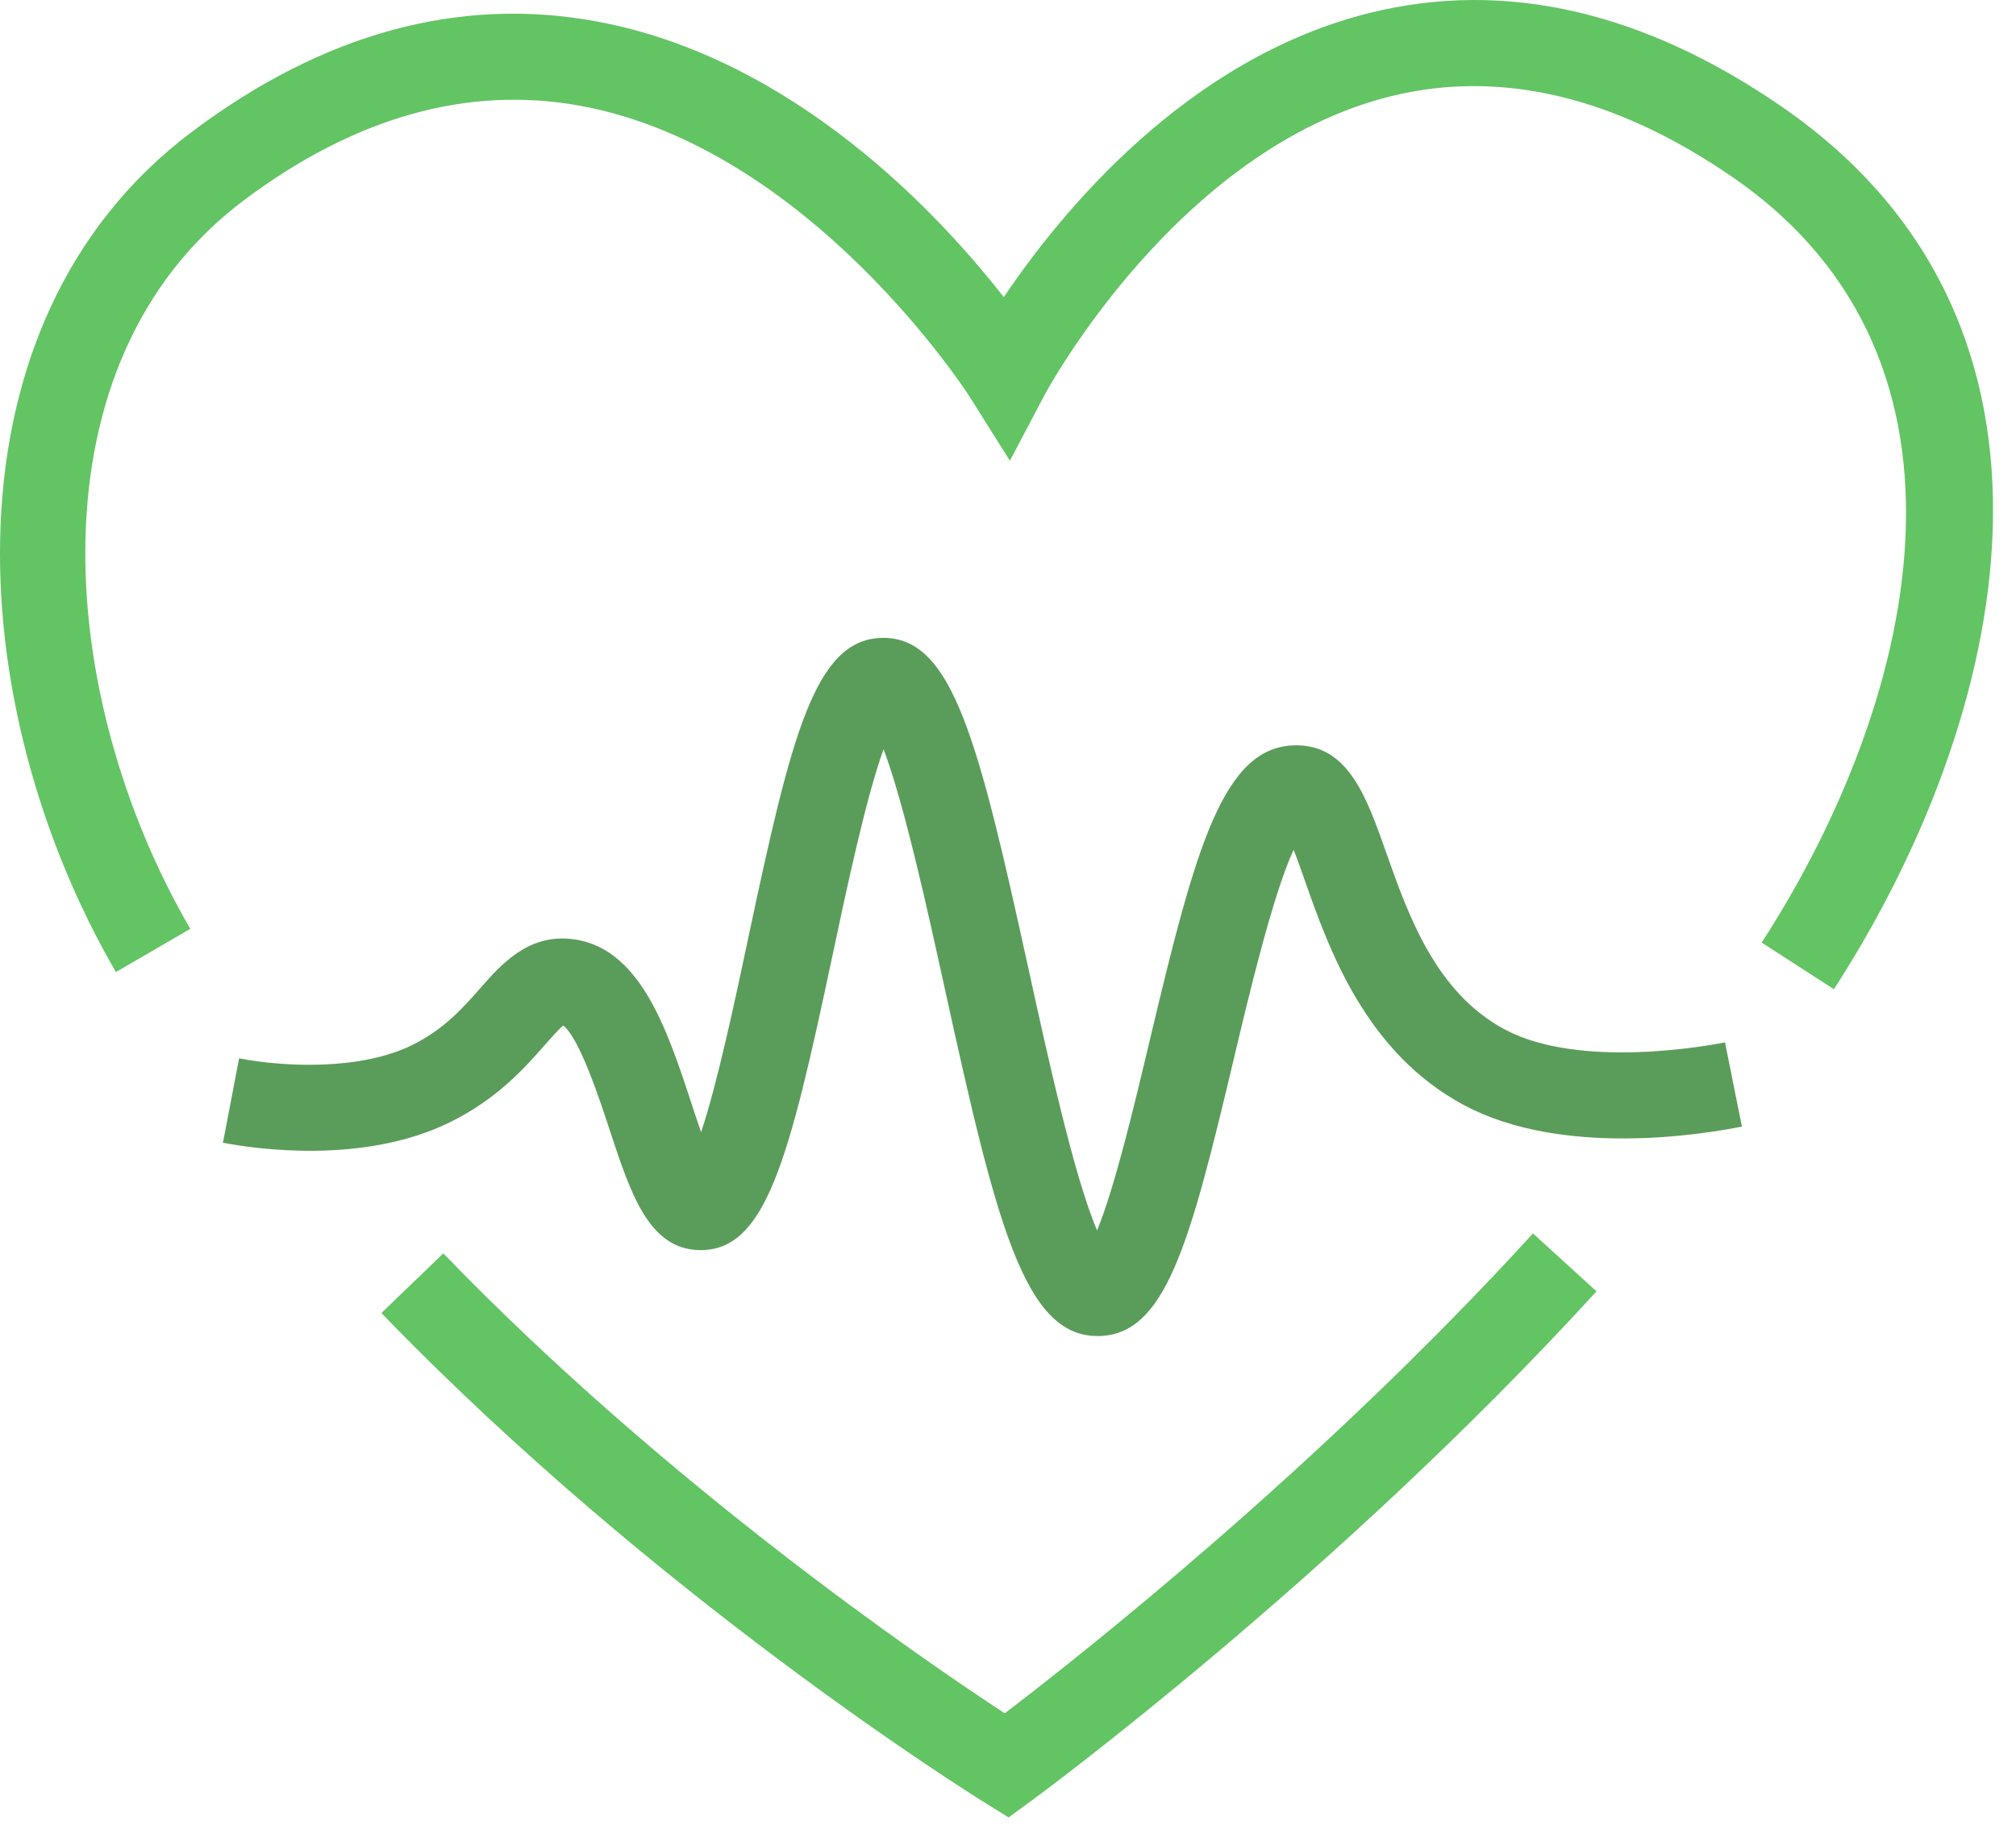 <svg width="71" height="65" viewBox="0 0 71 65" fill="none" xmlns="http://www.w3.org/2000/svg">
<path d="M38.645 47.048C36.073 47.048 35.085 43.069 33.278 34.834C32.68 32.11 31.842 28.291 31.117 26.384C30.495 28.104 29.81 31.333 29.318 33.652C27.782 40.89 26.964 44.09 24.61 44.022C22.846 43.974 22.207 42.028 21.467 39.778C21.116 38.709 20.402 36.539 19.833 36.114C19.668 36.254 19.398 36.559 19.192 36.794C18.488 37.596 17.524 38.692 15.855 39.516C12.799 41.025 8.957 40.454 7.852 40.243L8.42 37.27C10.133 37.598 12.756 37.671 14.513 36.803C15.644 36.246 16.319 35.477 16.915 34.799C17.644 33.968 18.562 32.936 20.043 33.059C22.514 33.265 23.486 36.224 24.344 38.834C24.446 39.144 24.567 39.512 24.692 39.869C25.27 38.133 25.897 35.178 26.354 33.024C27.86 25.932 28.689 22.519 31.052 22.464C31.072 22.464 31.092 22.463 31.112 22.463C33.561 22.463 34.458 26.081 36.237 34.187C36.895 37.188 37.831 41.451 38.637 43.328C39.264 41.813 39.981 38.794 40.491 36.642C42.111 29.818 43.08 26.246 45.652 26.246C45.662 26.246 45.672 26.246 45.684 26.246C47.494 26.266 48.135 28.084 48.814 30.008C49.591 32.213 50.559 34.958 53.005 36.257C55.665 37.67 60.239 36.81 60.752 36.707L61.347 39.673C59.923 39.959 55.009 40.749 51.582 38.929C48.094 37.077 46.807 33.428 45.956 31.014C45.837 30.674 45.696 30.274 45.559 29.924C44.819 31.531 43.981 35.061 43.44 37.342C41.89 43.871 41.04 47.011 38.687 47.05C38.672 47.048 38.658 47.048 38.645 47.048Z" fill="#5A9D5A"/>
<path d="M64.586 34.836L62.043 33.193C67.46 24.826 70.45 12.752 61.048 6.259C56.918 3.406 52.867 2.438 49.011 3.383C41.444 5.236 36.838 13.815 36.793 13.901L35.566 16.225L34.169 14.001C34.114 13.914 28.551 5.22 20.45 3.728C16.492 3 12.504 4.117 8.593 7.05C0.988 12.752 1.943 24.527 6.702 32.71L4.082 34.231C-1.333 24.92 -2.23 11.382 6.774 4.63C11.396 1.164 16.186 -0.139 21.016 0.755C27.931 2.037 33.031 7.494 35.352 10.463C37.376 7.459 41.809 2.037 48.272 0.447C53.011 -0.719 57.889 0.399 62.77 3.77C73.956 11.495 70.74 25.332 64.586 34.836Z" fill="#63C463"/>
<path d="M35.521 64.001L34.653 63.462C34.184 63.172 23.073 56.226 13.432 46.239L15.613 44.138C23.477 52.285 32.58 58.497 35.385 60.335C38.015 58.331 46.451 51.69 53.989 43.436L56.226 45.475C46.995 55.585 36.452 63.321 36.346 63.398L35.521 64.001Z" fill="#63C463"/>
</svg>
